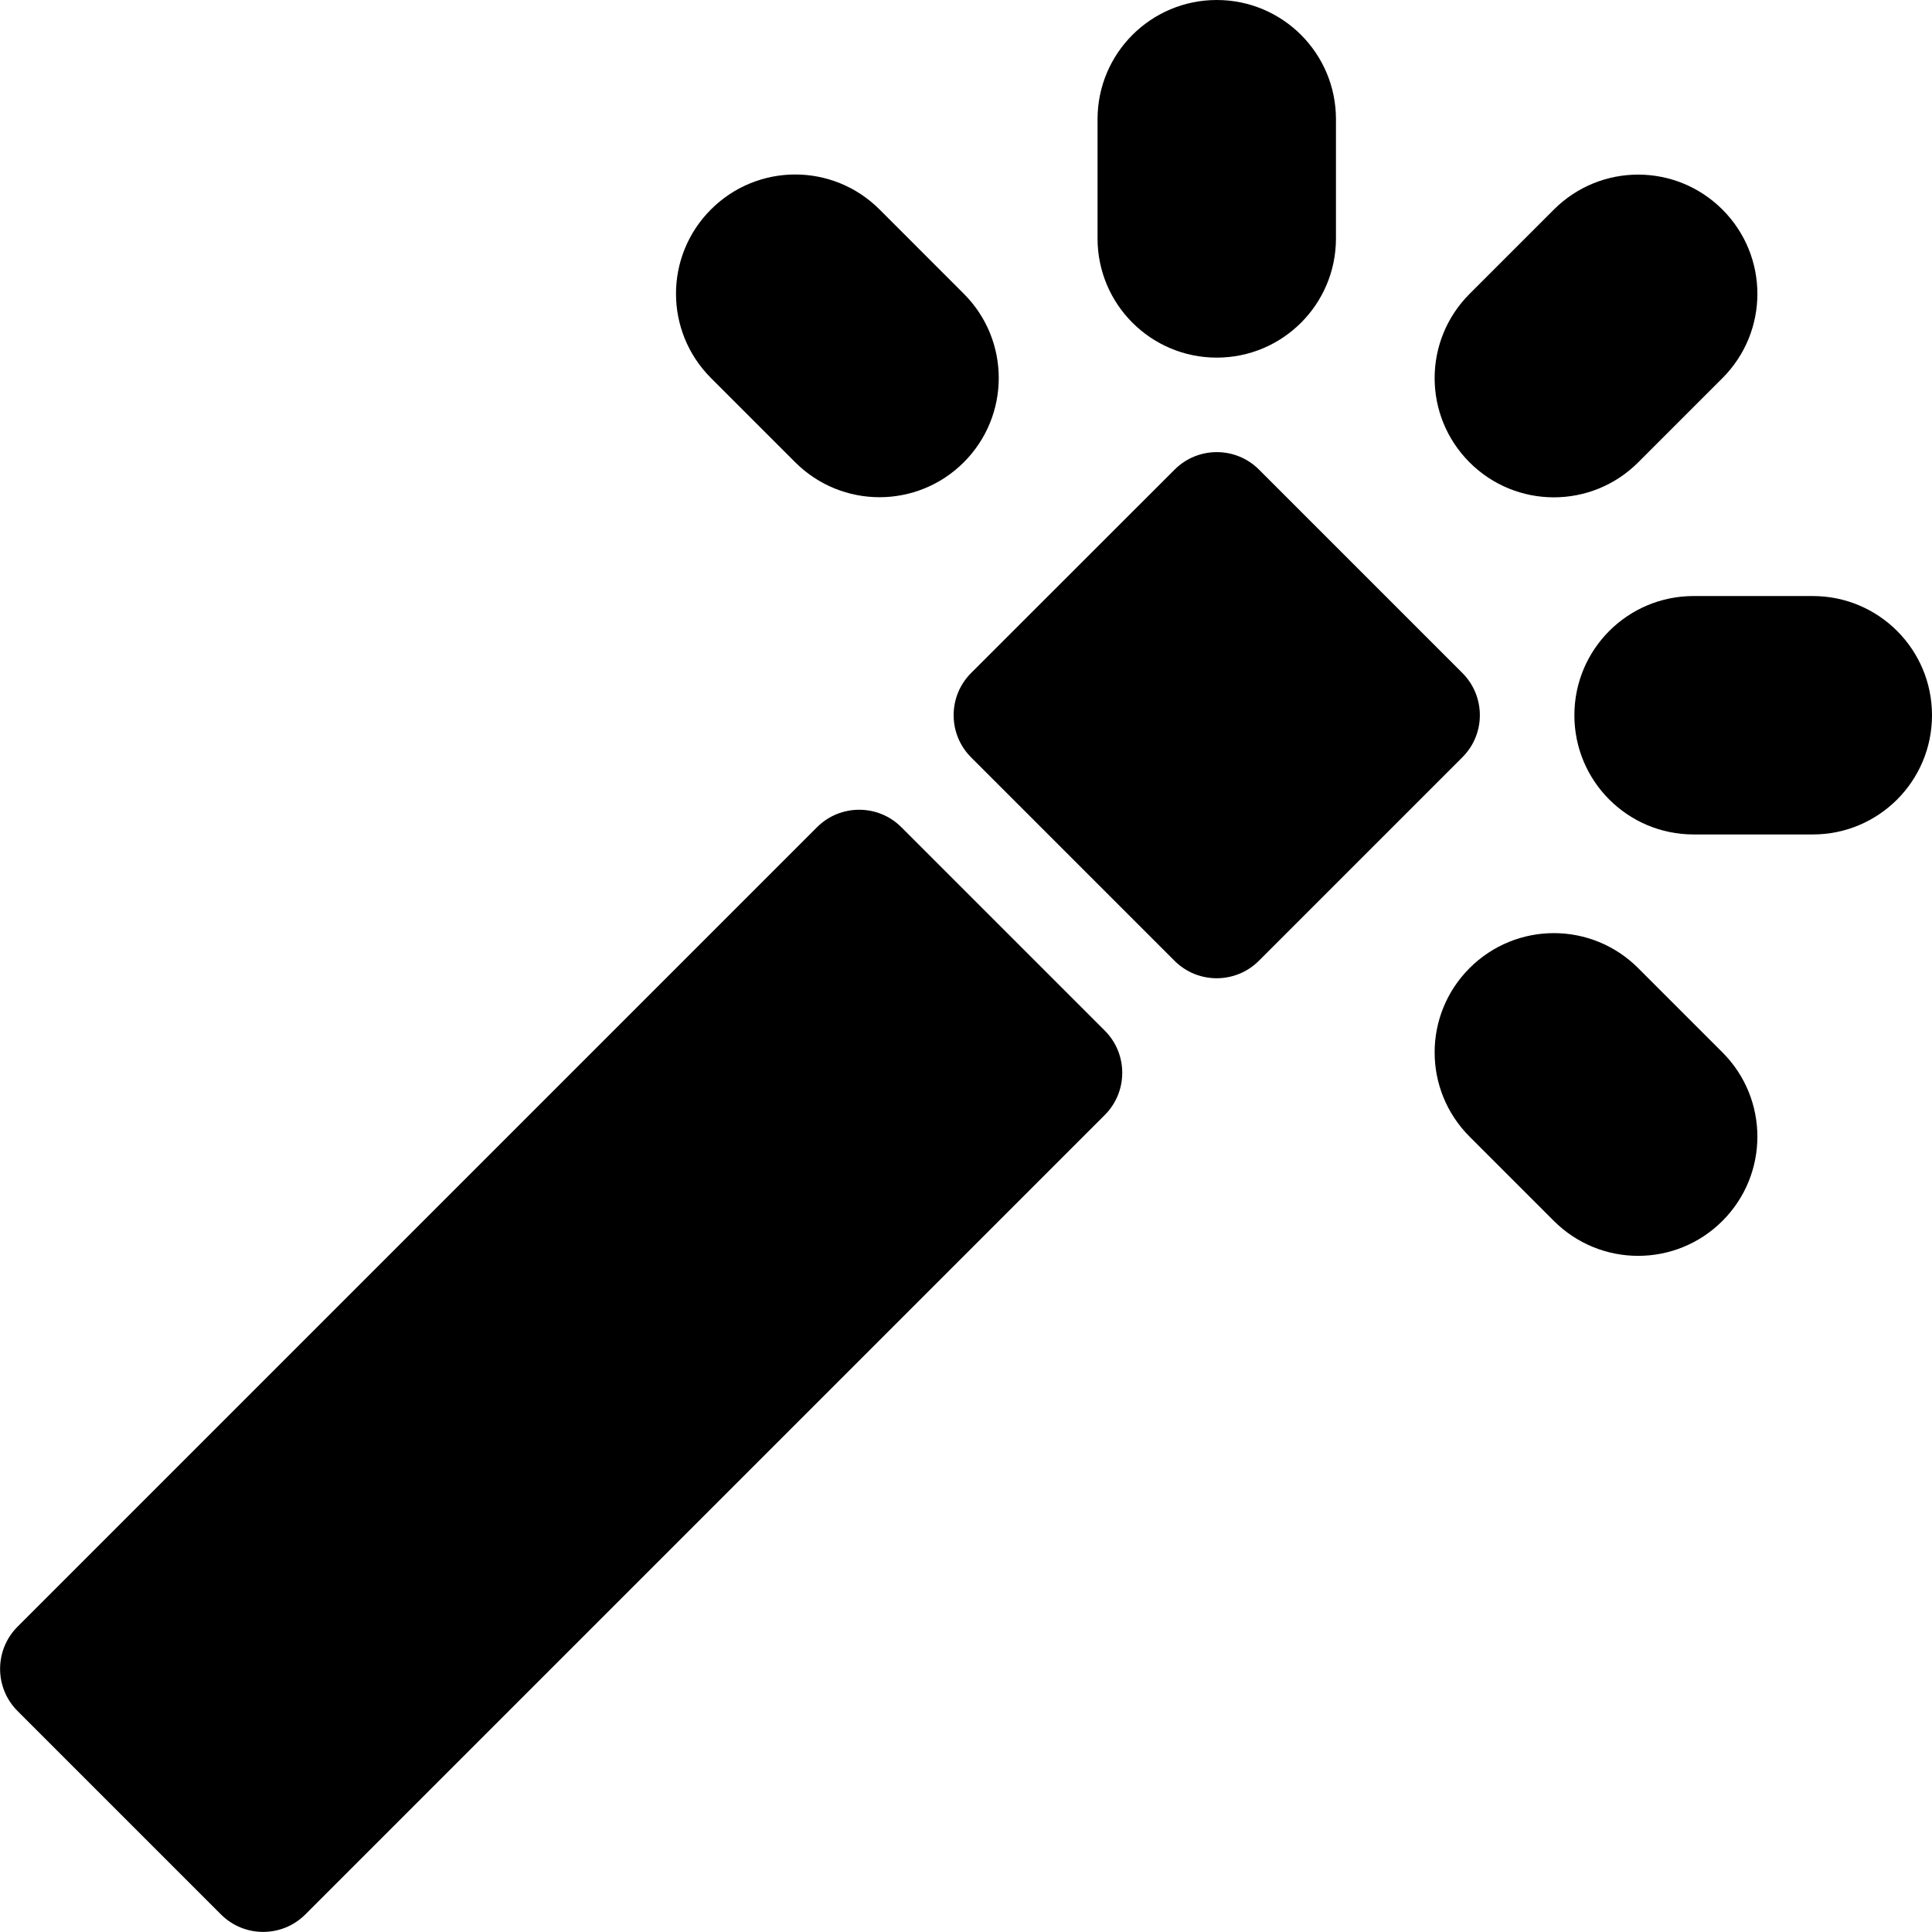 <?xml version="1.0" encoding="iso-8859-1"?>
<!-- Generator: Adobe Illustrator 16.0.0, SVG Export Plug-In . SVG Version: 6.00 Build 0)  -->
<!DOCTYPE svg PUBLIC "-//W3C//DTD SVG 1.1//EN" "http://www.w3.org/Graphics/SVG/1.1/DTD/svg11.dtd">
<svg version="1.1" id="Layer_1" xmlns="http://www.w3.org/2000/svg" xmlns:xlink="http://www.w3.org/1999/xlink" x="0px" y="0px"
	 width="16.207px" height="16.207px" viewBox="0 0 16.207 16.207" style="enable-background:new 0 0 16.207 16.207;"
	 xml:space="preserve">
<g id="Magic_Wand_1">
	<path d="M7.561,6.939c-0.195-0.195-0.512-0.195-0.707,0l-6.707,6.707c-0.195,0.195-0.195,0.512,0,0.707l1.707,1.707
		c0.195,0.195,0.512,0.195,0.707,0l6.707-6.707c0.195-0.195,0.195-0.512,0-0.707L7.561,6.939z"/>
	<path d="M12.268,5.646l-1.707-1.707c-0.195-0.195-0.512-0.195-0.707,0L8.146,5.646c-0.195,0.195-0.195,0.512,0,0.707l1.707,1.707
		c0.195,0.195,0.512,0.195,0.707,0l1.707-1.707C12.463,6.158,12.463,5.842,12.268,5.646z"/>
	<path d="M10.207,3c0.552,0,1-0.447,1-1V1c0-0.553-0.448-1-1-1s-1,0.447-1,1v1C9.207,2.553,9.655,3,10.207,3z"/>
	<path d="M13.035,4.172c0.256,0,0.512-0.098,0.707-0.293l0.707-0.707c0.391-0.391,0.391-1.023,0-1.414s-1.023-0.391-1.414,0
		l-0.707,0.707c-0.391,0.391-0.391,1.023,0,1.414C12.523,4.074,12.779,4.172,13.035,4.172z"/>
	<path d="M15.207,5h-1c-0.552,0-1,0.447-1,1s0.448,1,1,1h1c0.552,0,1-0.447,1-1S15.759,5,15.207,5z"/>
	<path d="M13.742,8.121c-0.391-0.391-1.023-0.391-1.414,0s-0.391,1.023,0,1.414l0.707,0.707c0.195,0.195,0.451,0.293,0.707,0.293
		s0.512-0.098,0.707-0.293c0.391-0.391,0.391-1.023,0-1.414L13.742,8.121z"/>
	<path d="M6.671,3.878c0.195,0.195,0.451,0.293,0.707,0.293S7.89,4.073,8.085,3.878c0.391-0.391,0.391-1.023,0-1.414L7.378,1.757
		c-0.391-0.391-1.023-0.391-1.414,0s-0.391,1.023,0,1.414L6.671,3.878z"/>
</g>
<g>
</g>
<g>
</g>
<g>
</g>
<g>
</g>
<g>
</g>
<g>
</g>
<g>
</g>
<g>
</g>
<g>
</g>
<g>
</g>
<g>
</g>
<g>
</g>
<g>
</g>
<g>
</g>
<g>
</g>
</svg>
